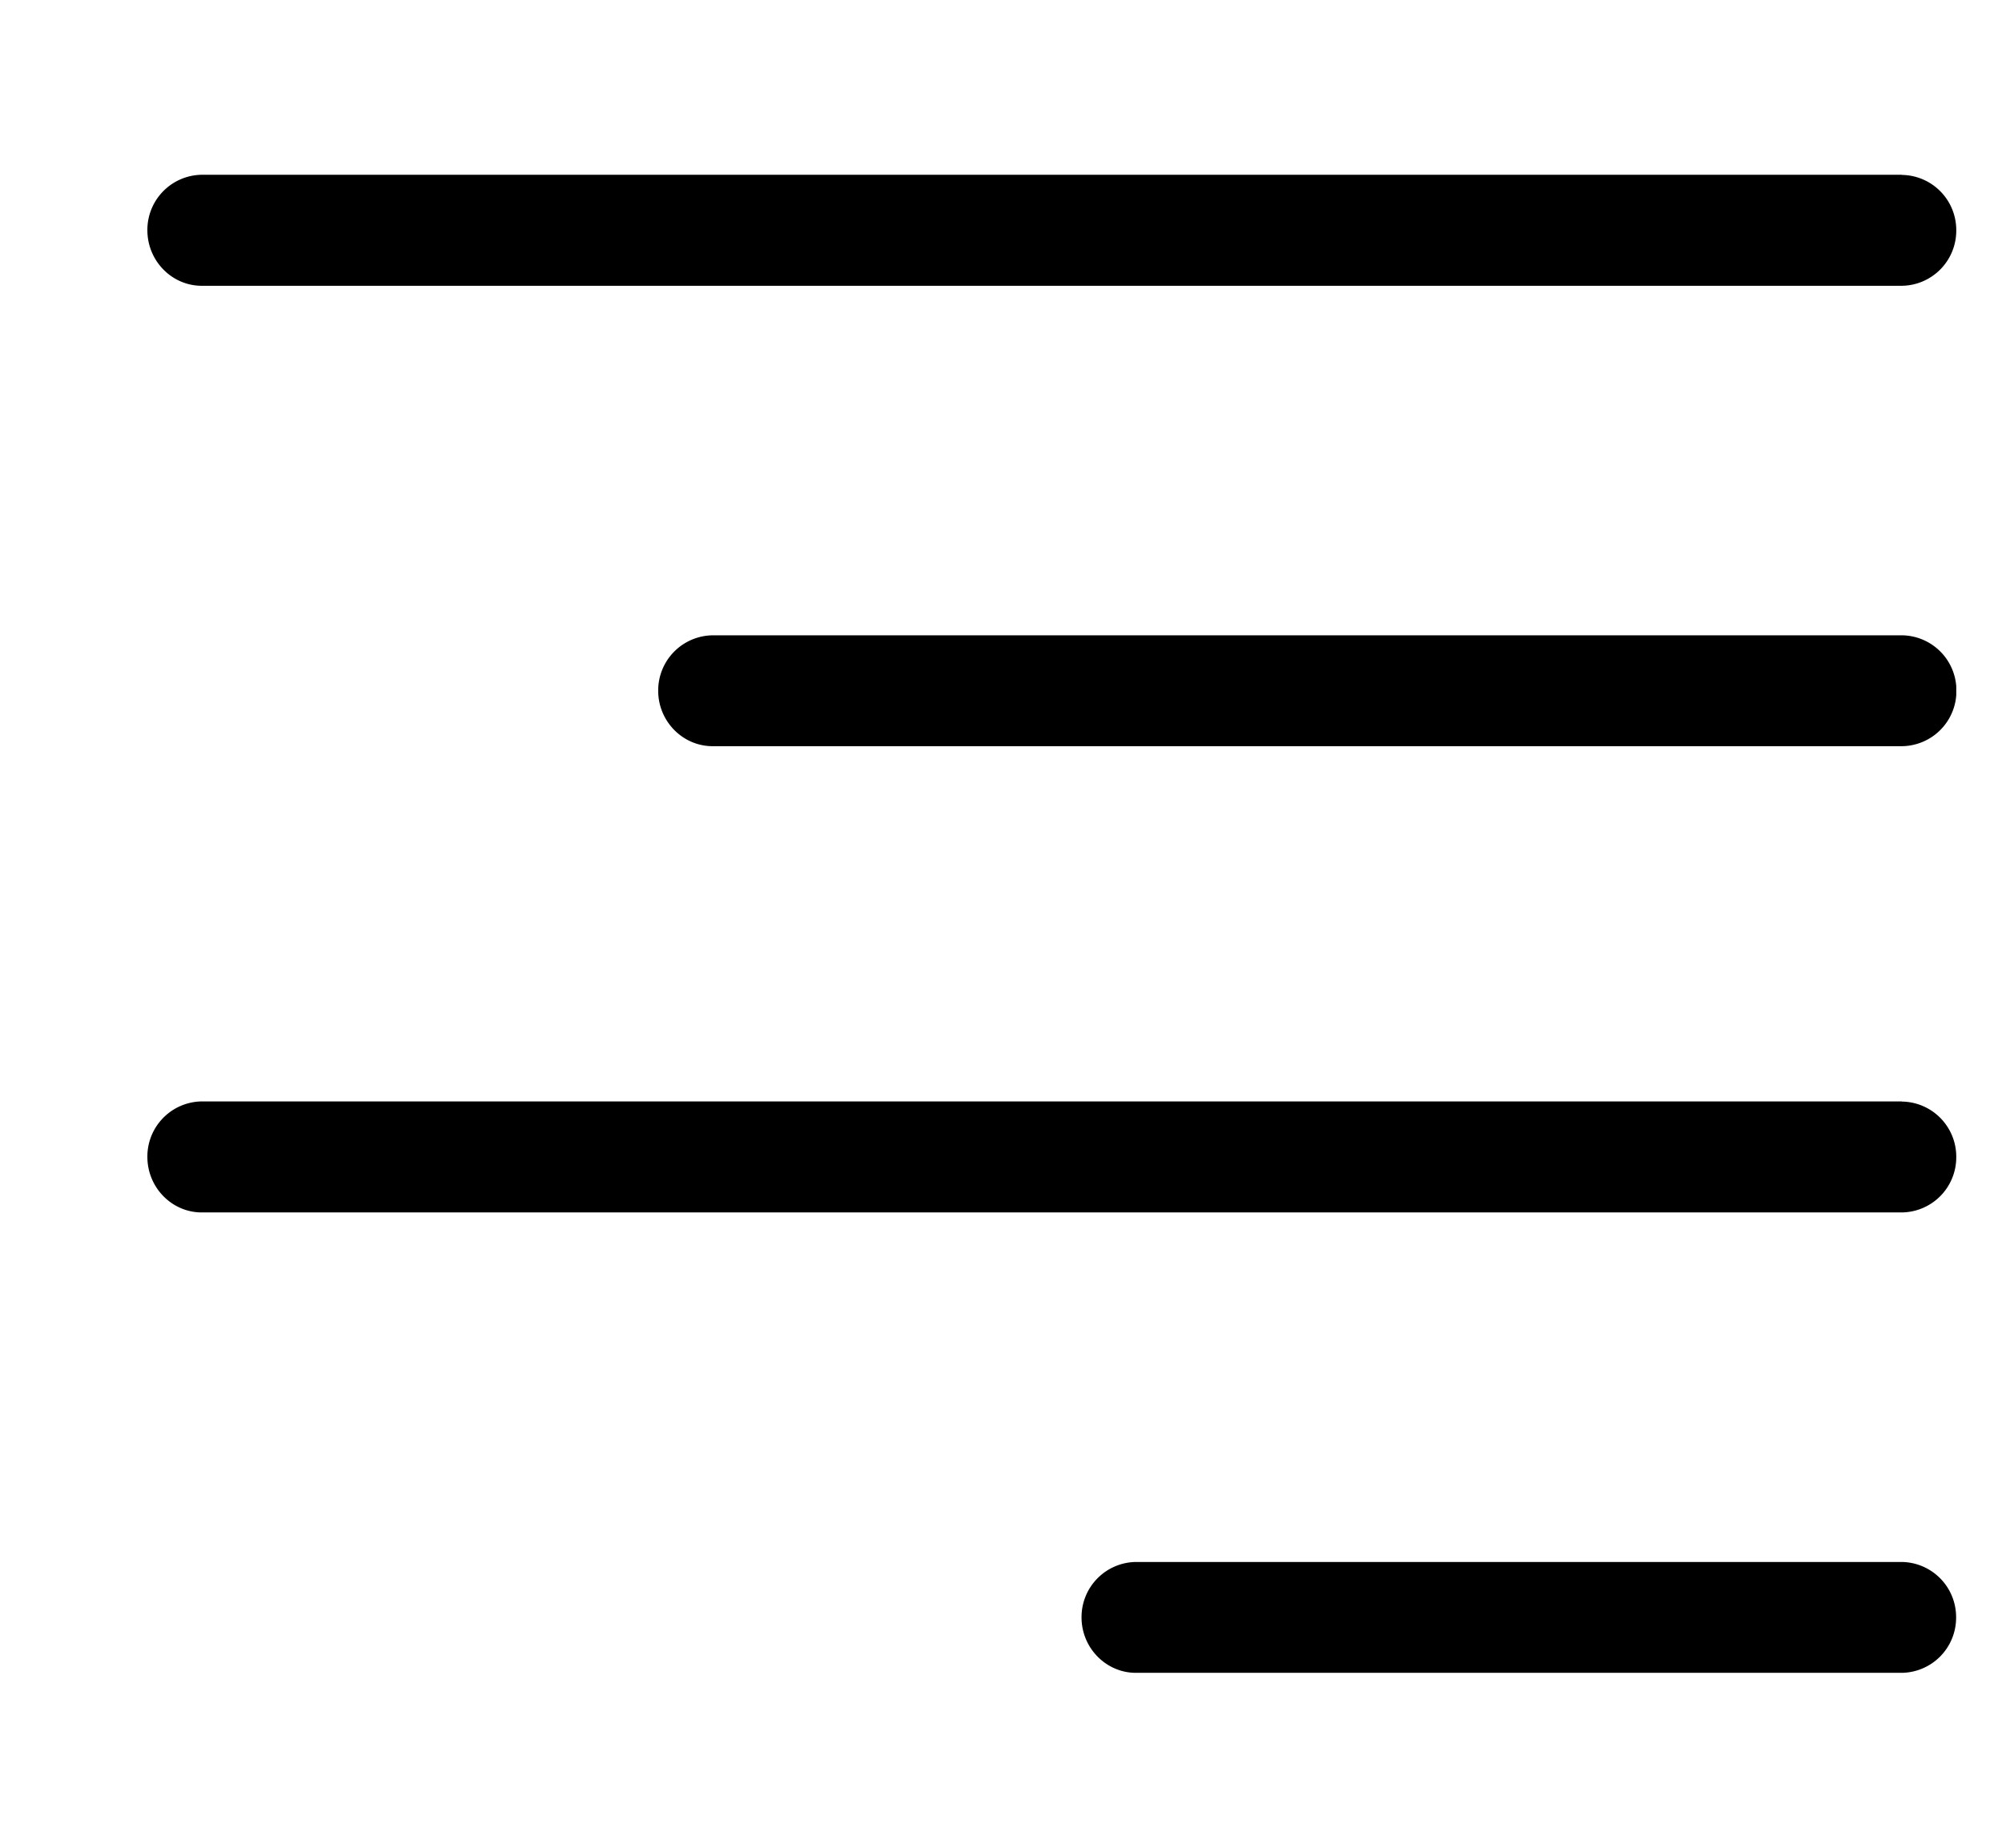 <svg width="13" height="12" xmlns="http://www.w3.org/2000/svg"><g clip-path="url(#clip0)"><path d="M12.35 1.135H1.31a.358.358 0 00-.353.36c0 .199.159.361.353.361h11.04a.358.358 0 00.353-.36.358.358 0 00-.353-.36zM12.35 4.126H4.627a.358.358 0 00-.353.36c0 .199.16.36.353.36h7.725a.358.358 0 00.352-.36.358.358 0 00-.352-.36zM12.35 7.153H1.31a.358.358 0 00-.353.36c0 .199.159.361.353.361h11.04a.358.358 0 00.353-.36.358.358 0 00-.353-.36zM12.35 10.144H7.376a.358.358 0 00-.353.36c0 .199.16.36.353.36h4.974a.358.358 0 00.352-.36.358.358 0 00-.352-.36z"/></g><defs><clipPath id="clip0"><path transform="translate(.957)" d="M0 0h11.746v12H0z"/></clipPath></defs></svg>